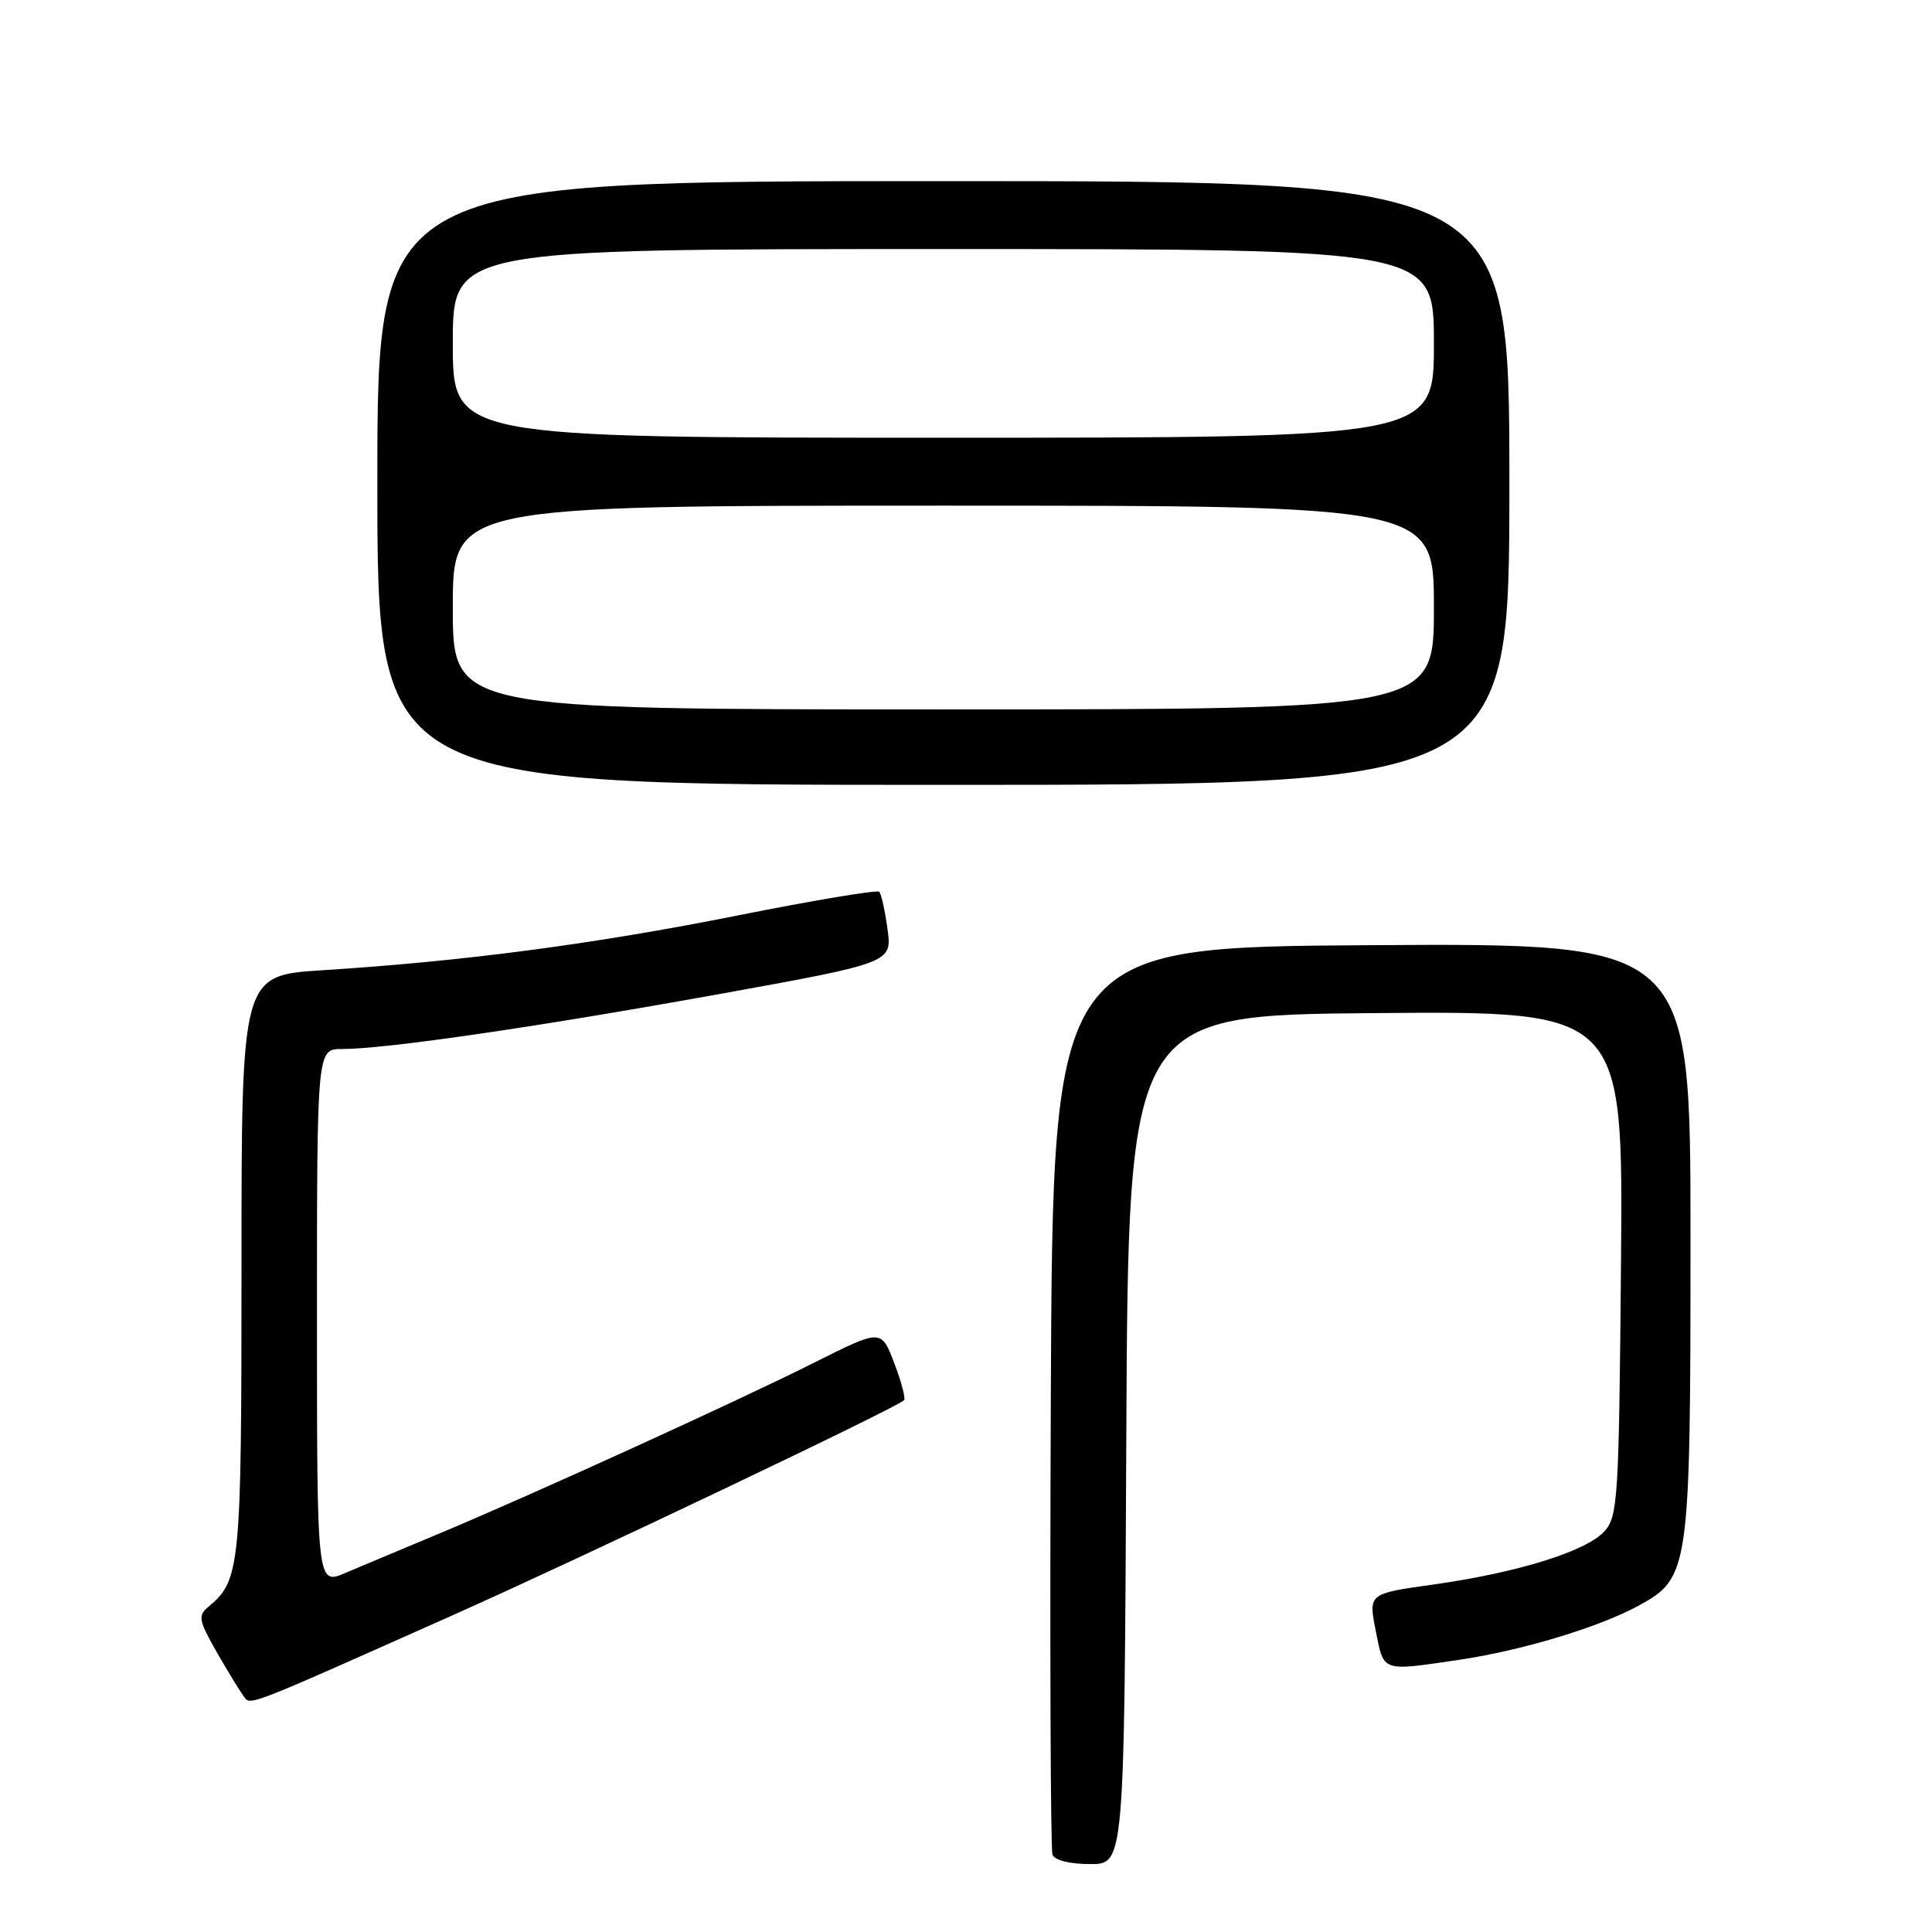 <?xml version="1.0" encoding="UTF-8" standalone="no"?>
<!DOCTYPE svg PUBLIC "-//W3C//DTD SVG 1.1//EN" "http://www.w3.org/Graphics/SVG/1.1/DTD/svg11.dtd" >
<svg xmlns="http://www.w3.org/2000/svg" xmlns:xlink="http://www.w3.org/1999/xlink" version="1.1" viewBox="0 0 256 256">
 <g >
 <path fill="currentColor"
d=" M 149.24 190.75 C 149.50 134.50 149.50 134.50 182.29 134.24 C 215.08 133.97 215.08 133.97 214.79 167.38 C 214.52 198.67 214.38 200.93 212.59 202.91 C 210.19 205.56 201.08 208.39 189.91 209.96 C 181.32 211.16 181.32 211.16 182.29 216.08 C 183.38 221.60 182.99 221.46 193.31 219.94 C 201.70 218.70 211.95 215.60 217.20 212.72 C 223.86 209.06 224.00 208.03 224.00 163.97 C 224.00 124.98 224.00 124.98 181.75 125.24 C 139.50 125.50 139.50 125.50 139.24 185.00 C 139.10 217.73 139.20 245.06 139.46 245.75 C 139.74 246.50 141.76 247.00 144.46 247.00 C 148.98 247.00 148.98 247.00 149.24 190.75 Z  M 60.00 214.02 C 76.94 206.47 118.79 186.54 119.79 185.54 C 120.02 185.31 119.44 183.09 118.49 180.61 C 116.77 176.10 116.77 176.10 107.98 180.51 C 97.87 185.59 70.07 198.26 57.83 203.36 C 53.25 205.27 47.81 207.56 45.75 208.43 C 42.00 210.03 42.00 210.03 42.00 174.51 C 42.00 139.00 42.00 139.00 45.31 139.00 C 51.11 139.00 70.77 136.14 94.86 131.80 C 118.21 127.58 118.21 127.58 117.60 123.12 C 117.27 120.67 116.77 118.43 116.50 118.16 C 116.22 117.89 107.73 119.31 97.61 121.33 C 78.64 125.11 61.40 127.38 42.75 128.56 C 32.00 129.24 32.00 129.24 32.00 167.67 C 32.00 207.83 31.85 209.39 27.59 212.93 C 26.21 214.07 26.33 214.72 28.69 218.86 C 30.15 221.41 31.75 224.03 32.24 224.69 C 33.25 226.02 31.82 226.57 60.00 214.02 Z  M 200.00 64.00 C 200.00 24.00 200.00 24.00 125.00 24.00 C 50.00 24.00 50.00 24.00 50.00 64.00 C 50.00 104.00 50.00 104.00 125.00 104.00 C 200.00 104.00 200.00 104.00 200.00 64.00 Z  M 60.00 80.50 C 60.00 67.00 60.00 67.00 125.00 67.00 C 190.00 67.00 190.00 67.00 190.00 80.50 C 190.00 94.00 190.00 94.00 125.00 94.00 C 60.00 94.00 60.00 94.00 60.00 80.50 Z  M 60.00 45.50 C 60.00 33.00 60.00 33.00 125.00 33.00 C 190.00 33.00 190.00 33.00 190.00 45.50 C 190.00 58.00 190.00 58.00 125.00 58.00 C 60.00 58.00 60.00 58.00 60.00 45.50 Z "/>
</g>
</svg>